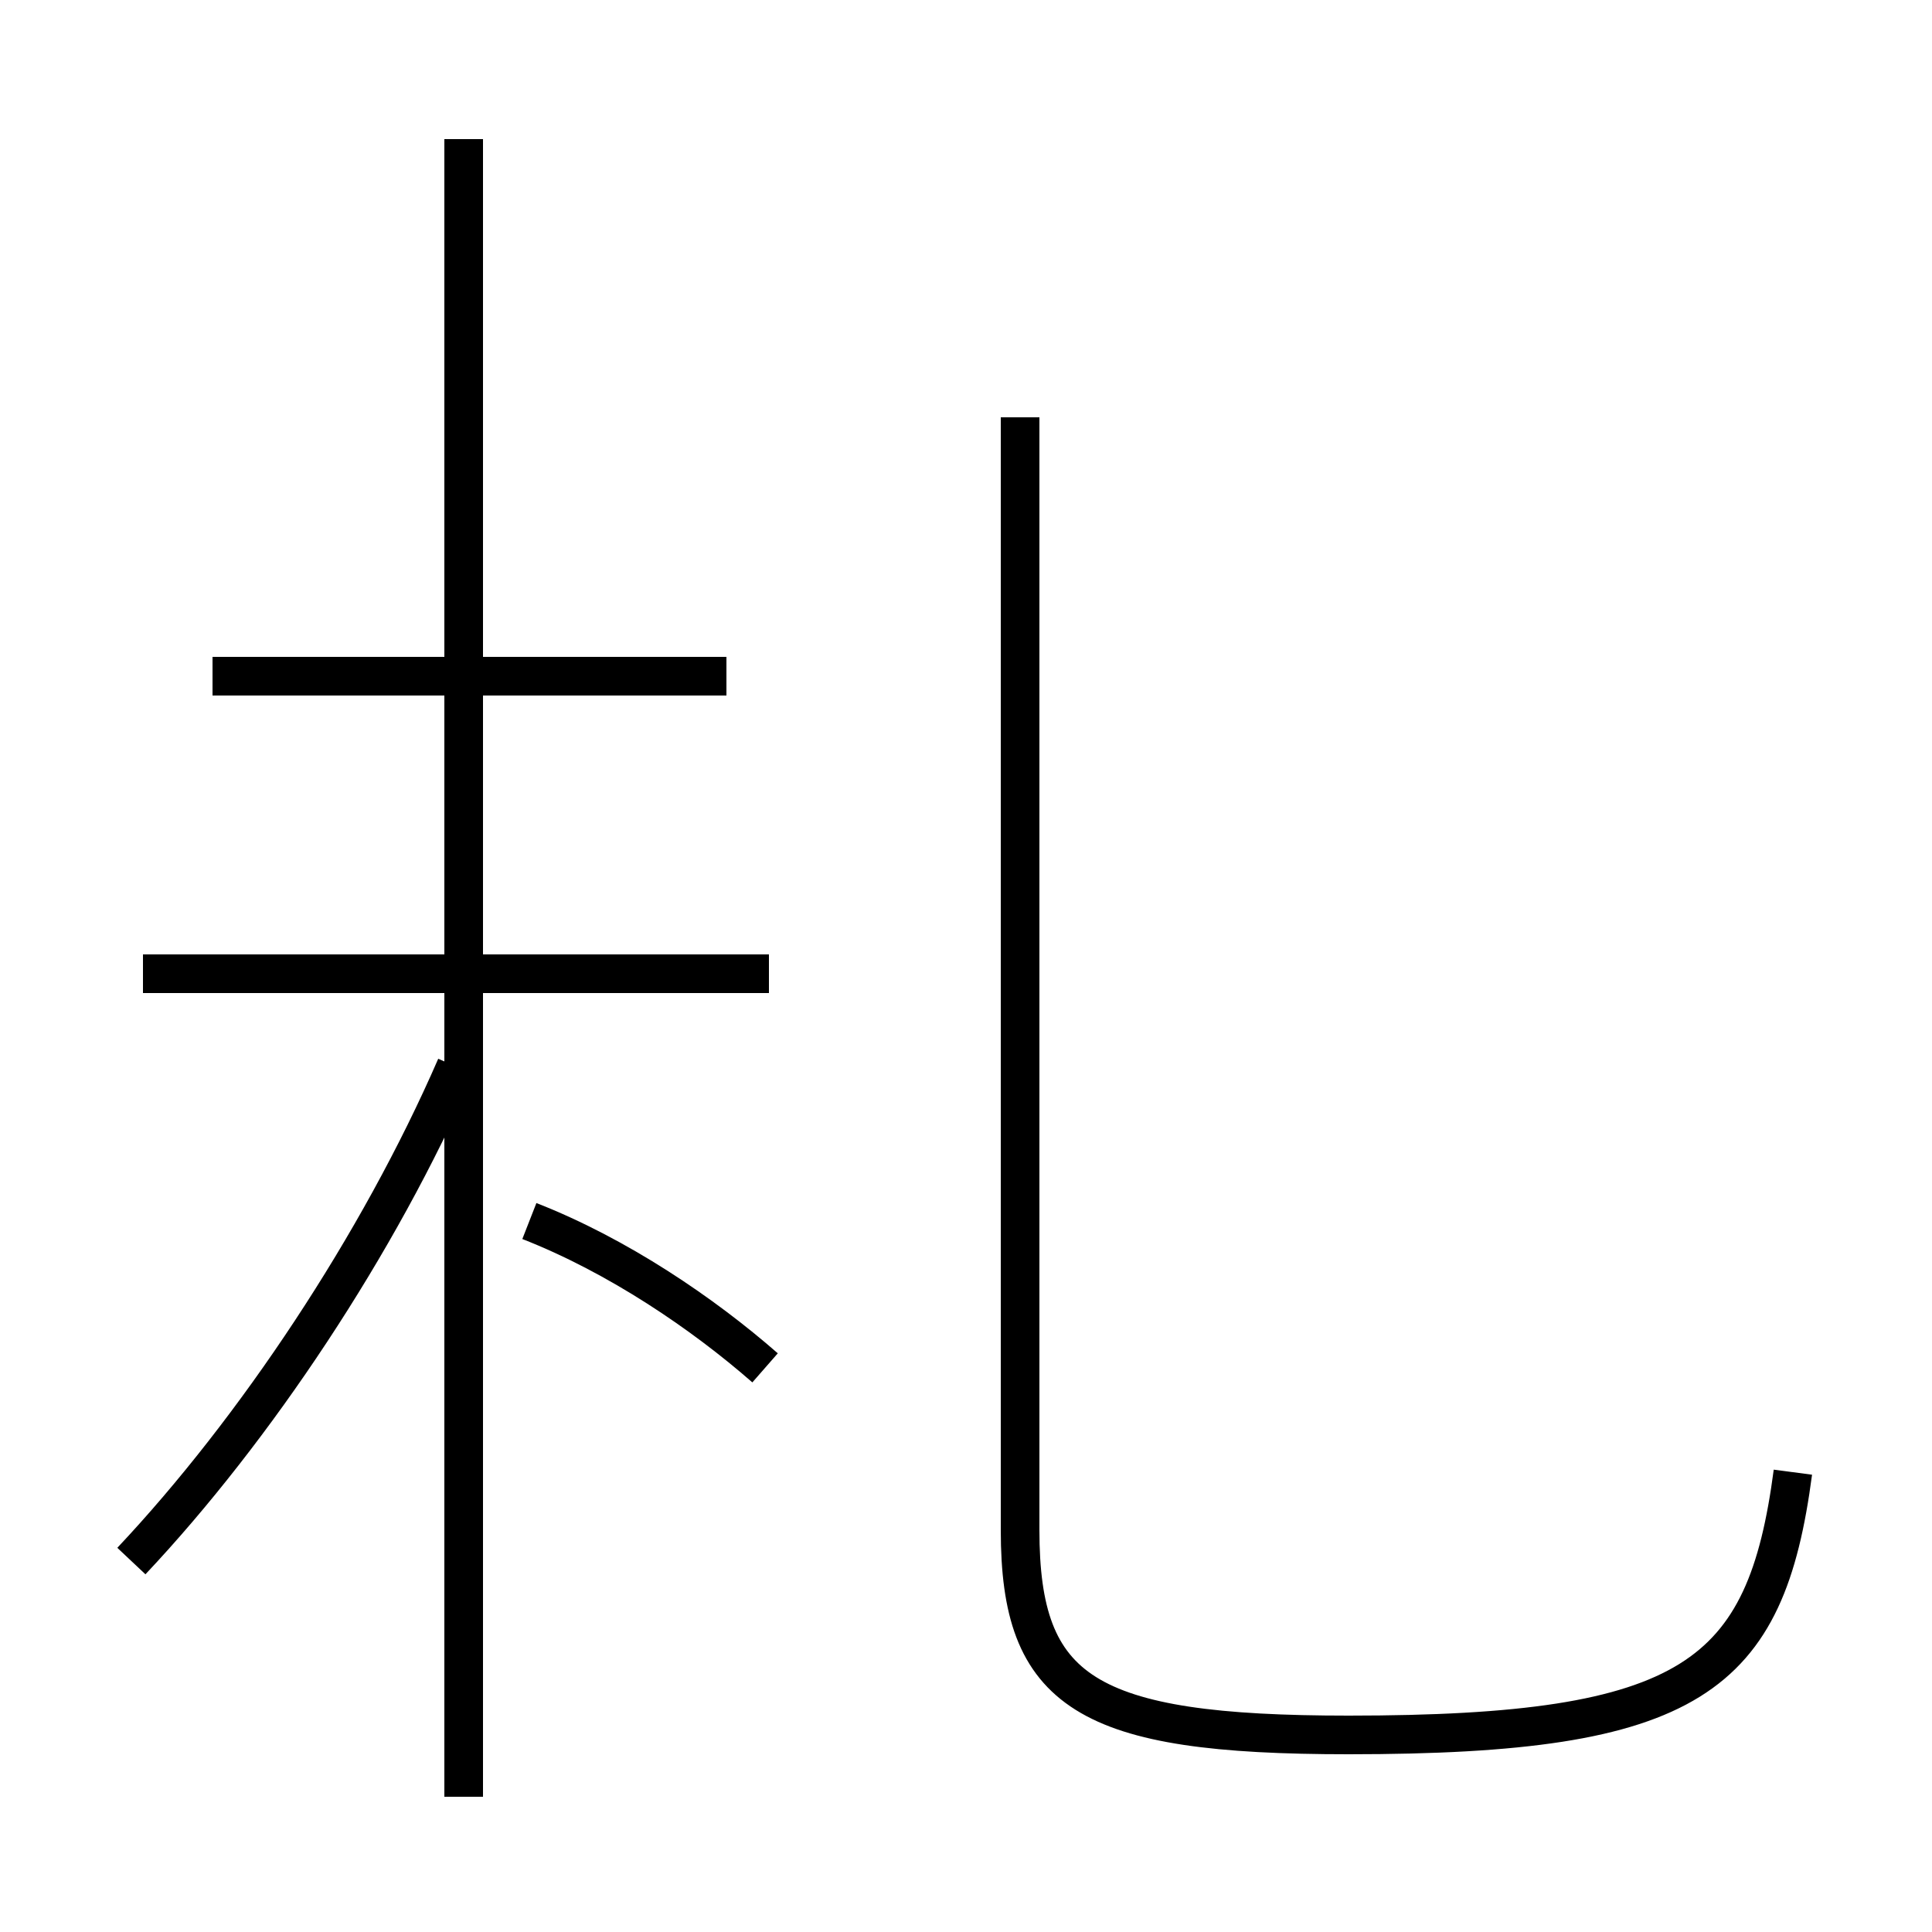 <?xml version='1.0' encoding='utf8'?>
<svg viewBox="0.0 -44.0 50.0 50.0" version="1.1" xmlns="http://www.w3.org/2000/svg">
<rect x="0.0" y="-44.0" width="50.0" height="50.0" fill="#808080" stroke="none"/>
<rect x="-1000" y="-1000" width="2000" height="2000" stroke="white" fill="white"/>
<g style="fill:none; stroke:#000000;  stroke-width:1">
<path d="M 3.4 3.6 C 6.6 7.0 9.8 11.8 11.8 16.4 M 19.9 18.8 L 3.7 18.8 M 12.0 -2.5 L 12.0 40.4 M 18.8 26.5 L 5.5 26.5 M 19.8 8.6 C 18.2 10.0 16.0 11.5 13.7 12.4 M 12.0 25.0 L 12.0 33.1 M 46.4 5.9 C 45.7 0.6 43.8 -0.9 34.9 -0.9 C 28.1 -0.9 26.4 0.2 26.4 4.4 L 26.4 33.2 " transform="scale(1, -1)" />
</g>
</svg>